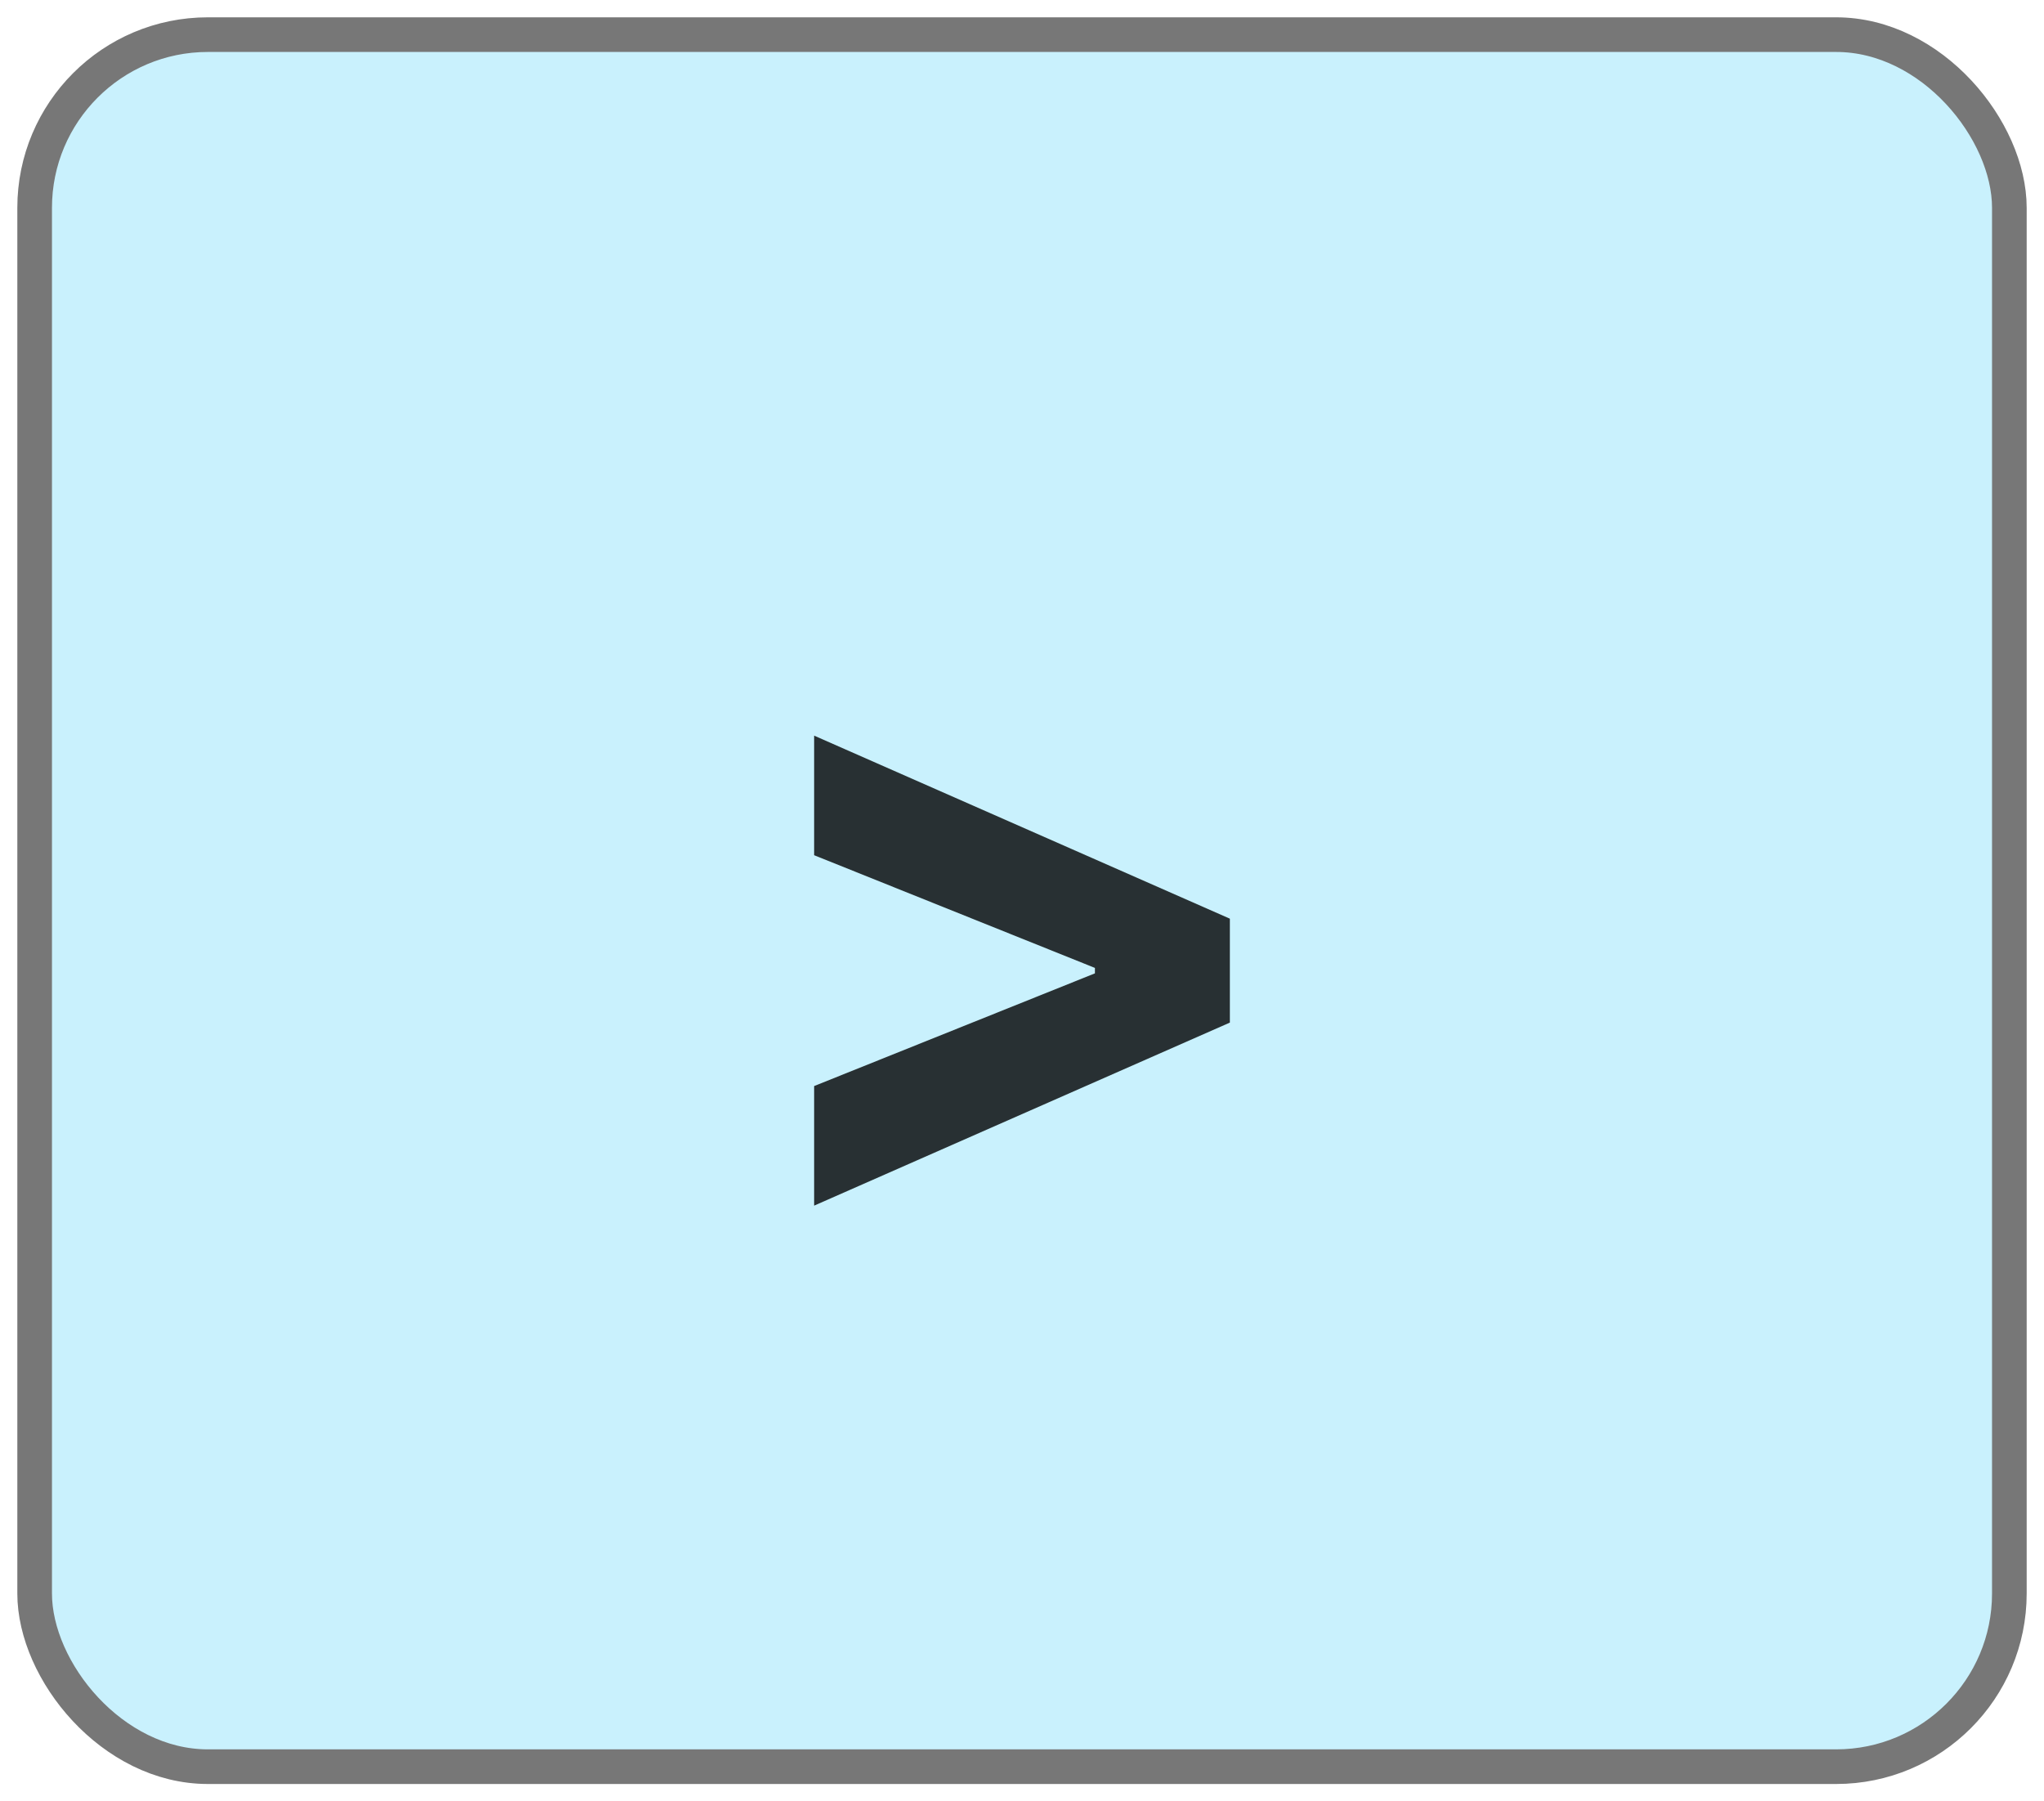<svg width="59" height="52" viewBox="0 0 59 52" fill="none" xmlns="http://www.w3.org/2000/svg">
<rect x="1" y="1" width="57" height="50" rx="5" fill="#C9F1FD" stroke="#777777" stroke-miterlimit="0" stroke-linecap="round"/>
<path d="M35.5 29.52L23.5 34.804V31.352L31.716 28.054L31.605 28.233V27.807L31.716 27.986L23.5 24.688V21.236L35.5 26.52V29.52Z" fill="black" fill-opacity="0.8"/>
</svg>

